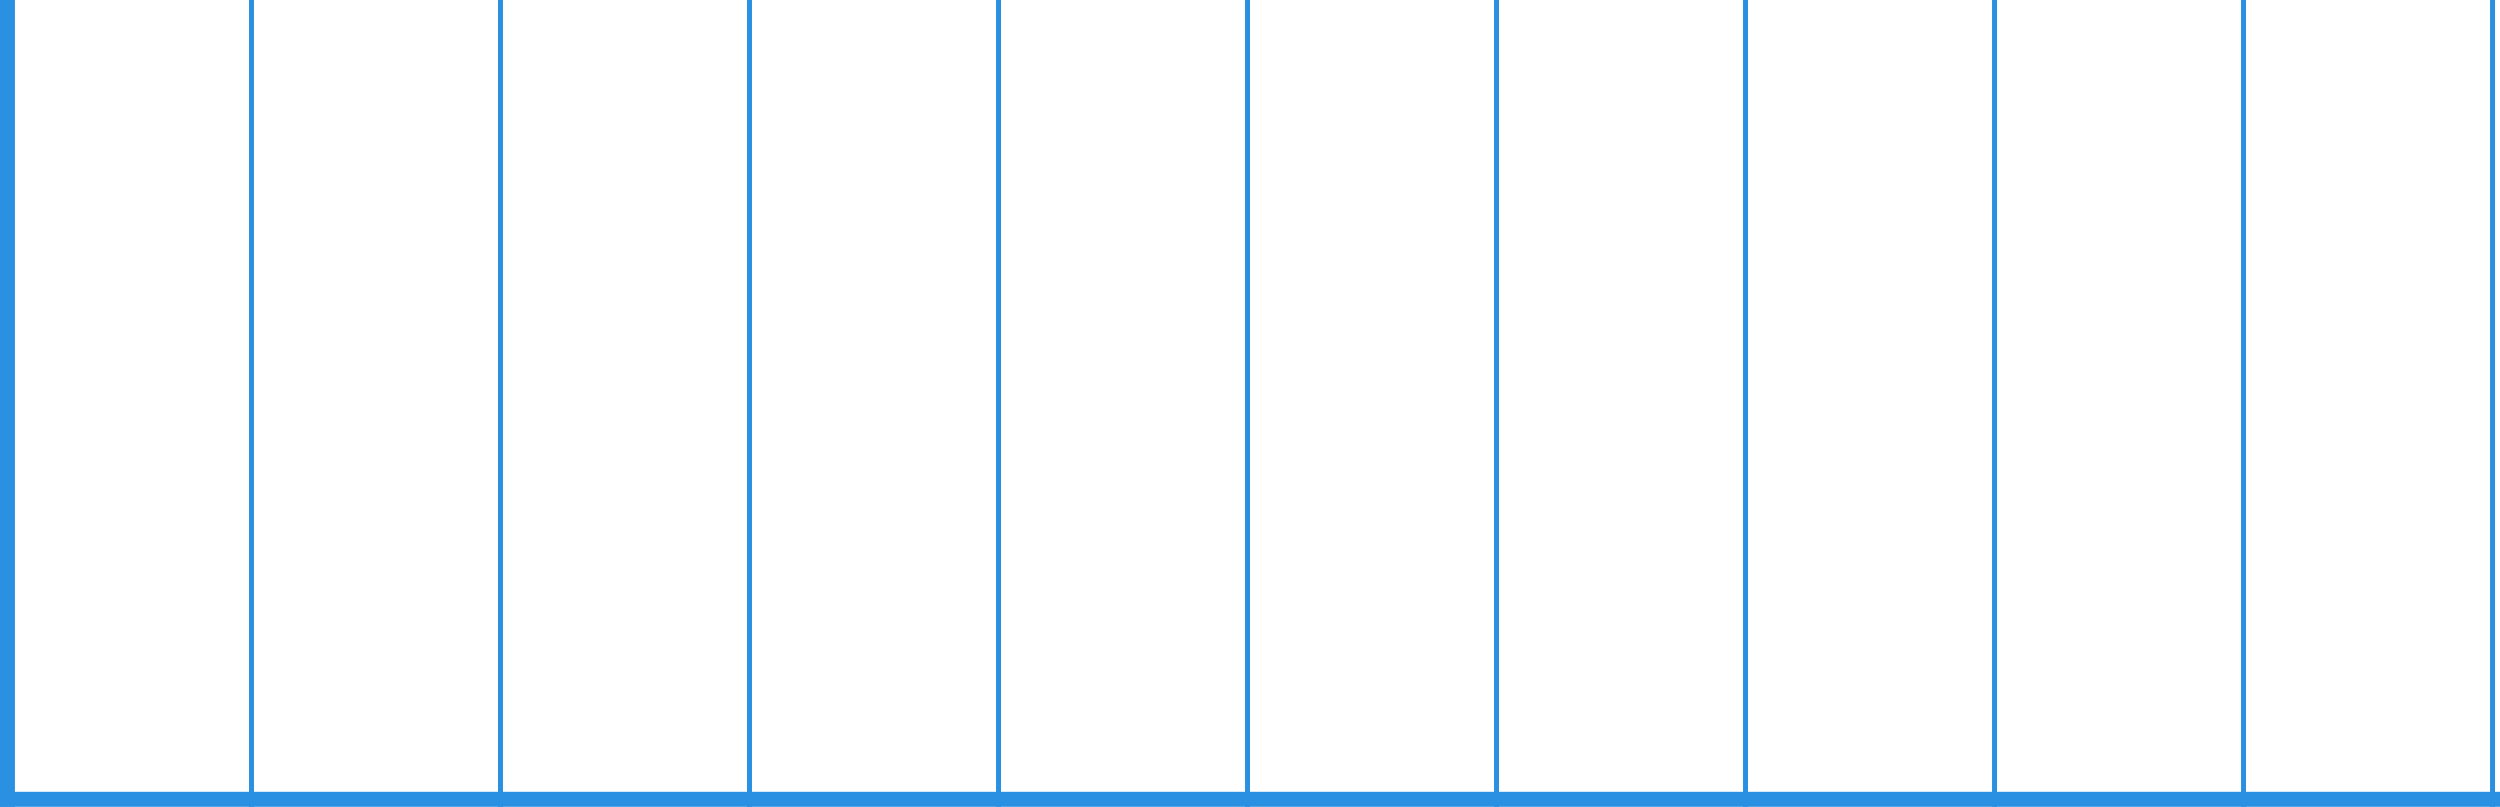 <?xml version="1.0" encoding="utf-8"?>
<!-- Generator: Adobe Illustrator 16.0.0, SVG Export Plug-In . SVG Version: 6.00 Build 0)  -->
<!DOCTYPE svg PUBLIC "-//W3C//DTD SVG 1.1//EN" "http://www.w3.org/Graphics/SVG/1.1/DTD/svg11.dtd">
<svg version="1.1" id="Layer_1" xmlns="http://www.w3.org/2000/svg" xmlns:xlink="http://www.w3.org/1999/xlink" x="0px" y="0px"
	 width="502px" height="162px" viewBox="0 0 502 162" enable-background="new 0 0 502 162" xml:space="preserve">
<rect fill="#2990E2" width="3" height="162"/>
<rect y="159" fill="#2990E2" width="502" height="3"/>
<line fill="#2990E2" stroke="#2990E2" stroke-miterlimit="10" x1="50.5" y1="0" x2="50.5" y2="162"/>
<line fill="#2990E2" stroke="#2990E2" stroke-miterlimit="10" x1="100.5" y1="0" x2="100.5" y2="162"/>
<line fill="#2990E2" stroke="#2990E2" stroke-miterlimit="10" x1="150.5" y1="0" x2="150.5" y2="162"/>
<line fill="#2990E2" stroke="#2990E2" stroke-miterlimit="10" x1="200.5" y1="0" x2="200.5" y2="162"/>
<line fill="#2990E2" stroke="#2990E2" stroke-miterlimit="10" x1="250.5" y1="0" x2="250.5" y2="162"/>
<line fill="#2990E2" stroke="#2990E2" stroke-miterlimit="10" x1="300.5" y1="0" x2="300.5" y2="162"/>
<line fill="#2990E2" stroke="#2990E2" stroke-miterlimit="10" x1="350.5" y1="0" x2="350.5" y2="162"/>
<line fill="#2990E2" stroke="#2990E2" stroke-miterlimit="10" x1="400.5" y1="0" x2="400.5" y2="162"/>
<line fill="#2990E2" stroke="#2990E2" stroke-miterlimit="10" x1="450.5" y1="0" x2="450.5" y2="162"/>
<line fill="#2990E2" stroke="#2990E2" stroke-miterlimit="10" x1="500.5" y1="0" x2="500.5" y2="162"/>
</svg>
